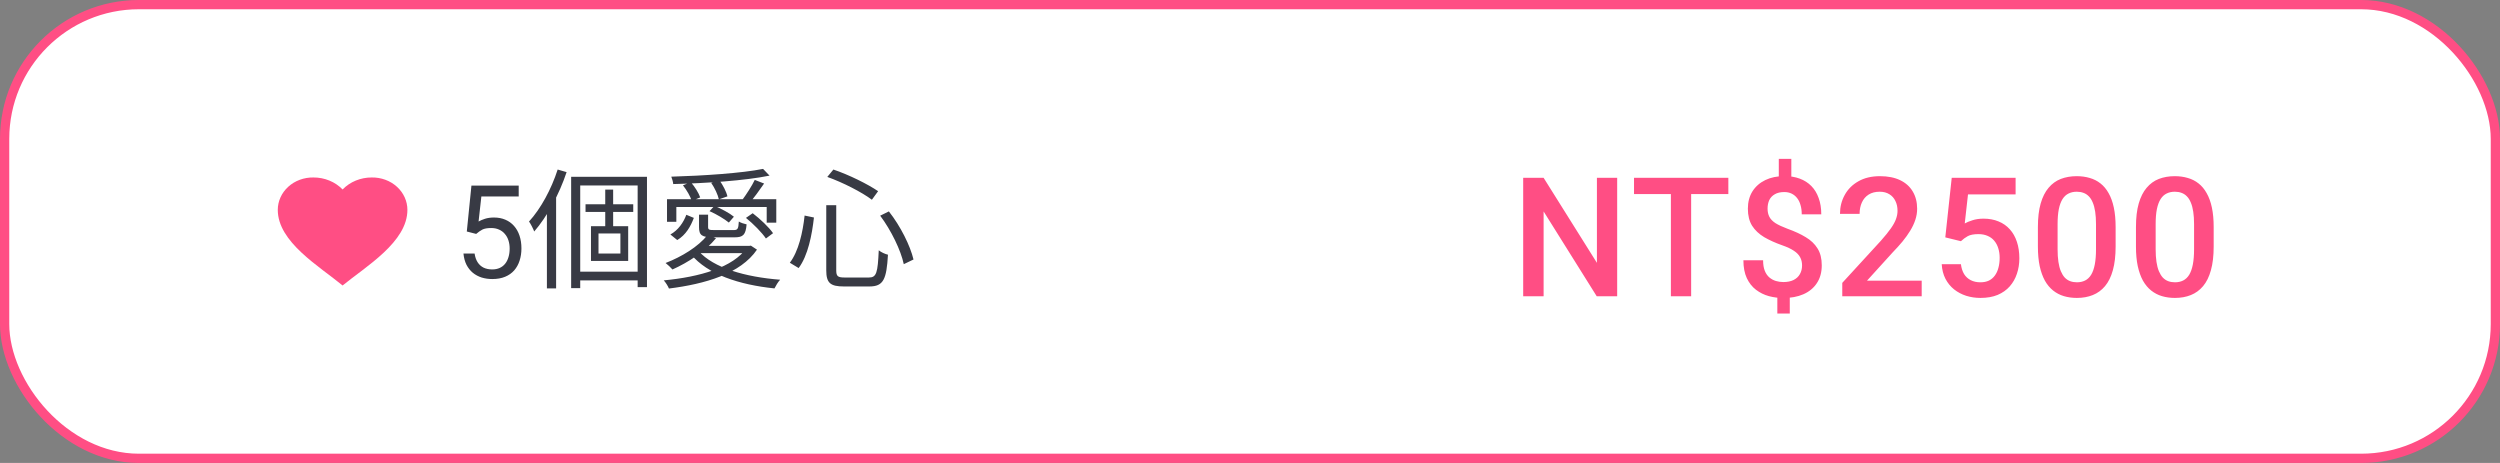 <svg width="270" height="50" viewBox="0 0 270 50" fill="none" xmlns="http://www.w3.org/2000/svg">
<rect x="0" y="0" width="270" height="50" fill="#808080" stroke="none"/>
<rect x="0.5" y="0.5" width="269" height="49" rx="14.5" fill="white" stroke="#FF4E84"/>
<path d="M174.655 19.203V32H172.449L166.71 22.833V32H164.504V19.203H166.71L172.467 28.388V19.203H174.655ZM182.644 19.203V32H180.456V19.203H182.644ZM186.661 19.203V20.961H176.474V19.203H186.661ZM193.463 17.155V19.783H192.11V17.155H193.463ZM193.296 31.508V33.863H191.952V31.508H193.296ZM194.623 28.669C194.623 28.329 194.553 28.033 194.413 27.781C194.278 27.523 194.055 27.292 193.745 27.087C193.434 26.876 193.018 26.68 192.497 26.498C191.747 26.234 191.09 25.939 190.528 25.61C189.971 25.276 189.538 24.866 189.227 24.38C188.922 23.888 188.77 23.275 188.77 22.543C188.77 21.822 188.934 21.198 189.262 20.671C189.596 20.144 190.059 19.736 190.651 19.449C191.243 19.162 191.934 19.019 192.725 19.019C193.334 19.019 193.882 19.109 194.369 19.291C194.861 19.473 195.28 19.739 195.625 20.091C195.971 20.442 196.235 20.876 196.416 21.392C196.604 21.901 196.698 22.487 196.698 23.149H194.588C194.588 22.774 194.544 22.44 194.456 22.148C194.374 21.849 194.251 21.597 194.087 21.392C193.923 21.181 193.724 21.02 193.49 20.908C193.261 20.797 193 20.741 192.707 20.741C192.291 20.741 191.949 20.82 191.679 20.979C191.41 21.131 191.21 21.342 191.081 21.611C190.958 21.881 190.897 22.189 190.897 22.534C190.897 22.868 190.961 23.161 191.09 23.413C191.219 23.665 191.439 23.894 191.749 24.099C192.066 24.298 192.499 24.5 193.05 24.705C193.806 24.975 194.459 25.276 195.01 25.61C195.567 25.939 195.995 26.346 196.293 26.832C196.598 27.312 196.75 27.919 196.75 28.651C196.75 29.407 196.575 30.049 196.223 30.576C195.877 31.104 195.391 31.505 194.764 31.78C194.143 32.05 193.419 32.185 192.593 32.185C192.072 32.185 191.553 32.117 191.038 31.982C190.528 31.842 190.065 31.613 189.649 31.297C189.233 30.98 188.902 30.561 188.656 30.04C188.41 29.513 188.287 28.868 188.287 28.106H190.414C190.414 28.564 190.475 28.944 190.598 29.249C190.721 29.554 190.888 29.794 191.099 29.97C191.31 30.145 191.544 30.271 191.802 30.348C192.066 30.424 192.33 30.462 192.593 30.462C193.033 30.462 193.402 30.389 193.701 30.242C194.005 30.09 194.234 29.879 194.386 29.609C194.544 29.334 194.623 29.02 194.623 28.669ZM207.543 30.312V32H198.965V30.55L203.131 26.006C203.588 25.49 203.948 25.045 204.212 24.67C204.476 24.295 204.66 23.958 204.766 23.659C204.877 23.355 204.933 23.059 204.933 22.771C204.933 22.367 204.857 22.013 204.704 21.708C204.558 21.398 204.341 21.154 204.054 20.979C203.767 20.797 203.418 20.706 203.008 20.706C202.533 20.706 202.135 20.809 201.813 21.014C201.49 21.219 201.247 21.503 201.083 21.866C200.919 22.224 200.837 22.634 200.837 23.097H198.719C198.719 22.352 198.889 21.673 199.229 21.058C199.568 20.436 200.061 19.944 200.705 19.581C201.35 19.212 202.126 19.027 203.034 19.027C203.89 19.027 204.616 19.171 205.214 19.458C205.812 19.745 206.266 20.152 206.576 20.68C206.893 21.207 207.051 21.831 207.051 22.552C207.051 22.95 206.986 23.346 206.857 23.738C206.729 24.131 206.544 24.523 206.304 24.916C206.069 25.303 205.791 25.692 205.469 26.085C205.147 26.472 204.792 26.864 204.405 27.263L201.637 30.312H207.543ZM211.779 26.05L210.092 25.637L210.786 19.203H217.685V20.996H212.544L212.192 24.134C212.391 24.017 212.667 23.902 213.018 23.791C213.37 23.674 213.771 23.615 214.222 23.615C214.826 23.615 215.365 23.715 215.84 23.914C216.32 24.107 216.727 24.392 217.061 24.767C217.395 25.136 217.65 25.587 217.826 26.12C218.002 26.648 218.09 27.242 218.09 27.904C218.09 28.496 218.002 29.05 217.826 29.565C217.656 30.081 217.398 30.535 217.052 30.928C216.707 31.32 216.27 31.628 215.743 31.851C215.221 32.067 214.603 32.176 213.888 32.176C213.355 32.176 212.842 32.1 212.35 31.947C211.864 31.789 211.427 31.558 211.041 31.253C210.654 30.942 210.343 30.561 210.109 30.11C209.875 29.653 209.74 29.129 209.705 28.537H211.779C211.832 28.953 211.946 29.308 212.122 29.601C212.303 29.888 212.544 30.107 212.842 30.26C213.141 30.412 213.487 30.488 213.88 30.488C214.237 30.488 214.545 30.427 214.802 30.304C215.06 30.175 215.274 29.993 215.444 29.759C215.62 29.519 215.749 29.237 215.831 28.915C215.919 28.593 215.963 28.235 215.963 27.843C215.963 27.468 215.913 27.125 215.813 26.814C215.719 26.504 215.576 26.234 215.383 26.006C215.195 25.777 214.958 25.602 214.671 25.479C214.384 25.35 214.052 25.285 213.677 25.285C213.174 25.285 212.787 25.358 212.517 25.505C212.254 25.651 212.008 25.833 211.779 26.05ZM228.487 24.529V26.621C228.487 27.623 228.387 28.479 228.188 29.188C227.994 29.891 227.713 30.462 227.344 30.901C226.975 31.341 226.533 31.663 226.017 31.868C225.507 32.073 224.936 32.176 224.303 32.176C223.799 32.176 223.33 32.111 222.897 31.982C222.469 31.854 222.082 31.651 221.737 31.376C221.391 31.101 221.095 30.746 220.849 30.312C220.609 29.873 220.421 29.349 220.286 28.739C220.158 28.13 220.093 27.424 220.093 26.621V24.529C220.093 23.521 220.193 22.672 220.392 21.98C220.591 21.283 220.875 20.718 221.244 20.284C221.614 19.845 222.053 19.525 222.563 19.326C223.078 19.127 223.653 19.027 224.286 19.027C224.795 19.027 225.264 19.092 225.692 19.221C226.125 19.344 226.512 19.54 226.852 19.81C227.198 20.079 227.491 20.431 227.731 20.864C227.977 21.292 228.164 21.811 228.293 22.42C228.422 23.023 228.487 23.727 228.487 24.529ZM226.369 26.92V24.213C226.369 23.703 226.339 23.255 226.281 22.868C226.222 22.476 226.134 22.145 226.017 21.875C225.906 21.6 225.765 21.377 225.595 21.207C225.425 21.031 225.232 20.905 225.015 20.829C224.798 20.747 224.555 20.706 224.286 20.706C223.957 20.706 223.664 20.77 223.407 20.899C223.149 21.023 222.932 21.222 222.756 21.497C222.58 21.773 222.446 22.136 222.352 22.587C222.264 23.032 222.22 23.574 222.22 24.213V26.92C222.22 27.436 222.249 27.89 222.308 28.282C222.367 28.675 222.454 29.012 222.572 29.293C222.689 29.568 222.829 29.797 222.994 29.979C223.163 30.154 223.357 30.283 223.574 30.365C223.796 30.447 224.039 30.488 224.303 30.488C224.637 30.488 224.933 30.424 225.191 30.295C225.449 30.166 225.665 29.961 225.841 29.68C226.017 29.393 226.149 29.02 226.237 28.564C226.325 28.106 226.369 27.559 226.369 26.92ZM239.077 24.529V26.621C239.077 27.623 238.978 28.479 238.778 29.188C238.585 29.891 238.304 30.462 237.935 30.901C237.565 31.341 237.123 31.663 236.607 31.868C236.098 32.073 235.526 32.176 234.894 32.176C234.39 32.176 233.921 32.111 233.487 31.982C233.06 31.854 232.673 31.651 232.327 31.376C231.981 31.101 231.686 30.746 231.439 30.312C231.199 29.873 231.012 29.349 230.877 28.739C230.748 28.13 230.684 27.424 230.684 26.621V24.529C230.684 23.521 230.783 22.672 230.982 21.98C231.182 21.283 231.466 20.718 231.835 20.284C232.204 19.845 232.644 19.525 233.153 19.326C233.669 19.127 234.243 19.027 234.876 19.027C235.386 19.027 235.854 19.092 236.282 19.221C236.716 19.344 237.103 19.54 237.442 19.81C237.788 20.079 238.081 20.431 238.321 20.864C238.567 21.292 238.755 21.811 238.884 22.42C239.013 23.023 239.077 23.727 239.077 24.529ZM236.959 26.92V24.213C236.959 23.703 236.93 23.255 236.871 22.868C236.812 22.476 236.725 22.145 236.607 21.875C236.496 21.6 236.355 21.377 236.186 21.207C236.016 21.031 235.822 20.905 235.605 20.829C235.389 20.747 235.146 20.706 234.876 20.706C234.548 20.706 234.255 20.77 233.997 20.899C233.739 21.023 233.522 21.222 233.347 21.497C233.171 21.773 233.036 22.136 232.942 22.587C232.854 23.032 232.811 23.574 232.811 24.213V26.92C232.811 27.436 232.84 27.89 232.898 28.282C232.957 28.675 233.045 29.012 233.162 29.293C233.279 29.568 233.42 29.797 233.584 29.979C233.754 30.154 233.947 30.283 234.164 30.365C234.387 30.447 234.63 30.488 234.894 30.488C235.228 30.488 235.523 30.424 235.781 30.295C236.039 30.166 236.256 29.961 236.432 29.68C236.607 29.393 236.739 29.02 236.827 28.564C236.915 28.106 236.959 27.559 236.959 26.92Z" fill="#FF4E84"/>
<path d="M51.427 25.263L50.415 25.003L50.914 20.047H56.02V21.216H51.987L51.687 23.923C51.869 23.818 52.099 23.72 52.377 23.629C52.66 23.538 52.983 23.492 53.348 23.492C53.808 23.492 54.22 23.572 54.585 23.731C54.95 23.886 55.259 24.11 55.515 24.401C55.774 24.693 55.973 25.044 56.109 25.454C56.246 25.864 56.315 26.322 56.315 26.828C56.315 27.307 56.248 27.746 56.116 28.148C55.989 28.549 55.795 28.899 55.535 29.2C55.275 29.496 54.947 29.727 54.551 29.891C54.159 30.055 53.696 30.137 53.163 30.137C52.762 30.137 52.382 30.082 52.022 29.973C51.666 29.859 51.347 29.688 51.065 29.46C50.786 29.227 50.559 28.94 50.381 28.599C50.208 28.252 50.098 27.847 50.053 27.382H51.256C51.31 27.756 51.42 28.07 51.584 28.325C51.748 28.58 51.962 28.774 52.227 28.906C52.495 29.034 52.808 29.098 53.163 29.098C53.464 29.098 53.73 29.045 53.963 28.94C54.195 28.836 54.391 28.685 54.551 28.489C54.71 28.293 54.831 28.056 54.913 27.778C55 27.5 55.043 27.188 55.043 26.842C55.043 26.527 55 26.236 54.913 25.967C54.827 25.698 54.697 25.463 54.523 25.263C54.355 25.062 54.148 24.907 53.901 24.798C53.655 24.684 53.373 24.627 53.054 24.627C52.63 24.627 52.309 24.684 52.09 24.798C51.876 24.912 51.655 25.067 51.427 25.263ZM61.684 19.094V31.12H62.664V20.032H68.866V31.008H69.874V19.094H61.684ZM63.238 22.062V22.888H68.39V22.062H63.238ZM62.216 29.342V30.28H69.426V29.342H62.216ZM65.366 20.48V24.918H66.22V20.48H65.366ZM64.638 25.212H67.004V27.382H64.638V25.212ZM63.826 24.428V28.18H67.844V24.428H63.826ZM60.228 18.31C59.542 20.438 58.394 22.552 57.134 23.924C57.316 24.176 57.61 24.75 57.694 25.002C59.094 23.392 60.396 20.984 61.194 18.59L60.228 18.31ZM59.066 21.74V31.148H60.06V20.76L60.046 20.746L59.066 21.74ZM72.037 21.516V23.952H73.045V22.356H82.803V24.05H83.839V21.516H72.037ZM82.411 18.24C80.143 18.702 75.929 18.982 72.499 19.08C72.583 19.29 72.695 19.654 72.709 19.878C76.209 19.794 80.451 19.514 83.111 18.968L82.411 18.24ZM73.759 20.018C74.165 20.522 74.571 21.236 74.711 21.698L75.621 21.32C75.453 20.83 75.033 20.158 74.599 19.668L73.759 20.018ZM76.811 19.752C77.189 20.298 77.539 21.054 77.637 21.53L78.561 21.208C78.449 20.704 78.071 19.976 77.679 19.444L76.811 19.752ZM80.563 23.532C81.361 24.176 82.299 25.128 82.719 25.758L83.489 25.184C83.055 24.554 82.103 23.644 81.291 23.028L80.563 23.532ZM76.629 22.804C77.371 23.126 78.253 23.658 78.715 24.036L79.261 23.406C78.813 23.028 77.889 22.538 77.161 22.23L76.629 22.804ZM81.515 19.43C81.207 20.074 80.605 20.998 80.171 21.586L80.941 21.922C81.417 21.376 82.019 20.564 82.523 19.822L81.515 19.43ZM80.675 26.556V26.724C79.205 28.894 75.537 29.916 71.687 30.28C71.883 30.49 72.149 30.91 72.247 31.162C76.153 30.672 79.975 29.566 81.753 26.962L81.095 26.528L80.913 26.556H80.675ZM75.453 27.116L74.627 27.466C76.419 29.636 79.835 30.756 83.643 31.148C83.783 30.868 84.035 30.434 84.259 30.21C80.479 29.916 77.063 28.936 75.453 27.116ZM76.405 25.394C75.397 26.654 73.619 27.732 71.883 28.404C72.093 28.558 72.457 28.908 72.625 29.104C74.319 28.348 76.167 27.144 77.329 25.73L76.405 25.394ZM75.495 23.182V24.526C75.495 25.422 75.803 25.632 77.077 25.632C77.329 25.632 79.065 25.632 79.345 25.632C80.255 25.632 80.535 25.366 80.633 24.232C80.367 24.176 80.003 24.064 79.793 23.924C79.751 24.75 79.653 24.848 79.219 24.848C78.841 24.848 77.427 24.848 77.161 24.848C76.573 24.848 76.475 24.806 76.475 24.512V23.182H75.495ZM74.123 23.196C73.815 24.036 73.241 24.862 72.401 25.324L73.143 25.926C74.067 25.38 74.599 24.442 74.935 23.532L74.123 23.196ZM75.761 26.556L74.977 27.34H80.913V26.556H75.761ZM89.236 22.16V29.188C89.236 30.56 89.67 30.938 91.154 30.938C91.476 30.938 93.562 30.938 93.898 30.938C95.424 30.938 95.746 30.154 95.9 27.508C95.592 27.438 95.158 27.242 94.906 27.032C94.794 29.454 94.668 29.972 93.842 29.972C93.366 29.972 91.602 29.972 91.252 29.972C90.482 29.972 90.314 29.846 90.314 29.188V22.16H89.236ZM89.348 19.108C91.042 19.71 93.086 20.76 94.164 21.572L94.836 20.648C93.73 19.892 91.7 18.884 90.006 18.31L89.348 19.108ZM86.898 23.28C86.702 25.1 86.24 27.144 85.302 28.376L86.254 28.95C87.262 27.606 87.696 25.366 87.906 23.49L86.898 23.28ZM95.06 23.294C96.25 24.876 97.3 27.06 97.608 28.53L98.658 28.026C98.308 26.542 97.258 24.428 95.998 22.832L95.06 23.294Z" fill="#383A44"/>
<path d="M30 22.667C30 22.202 30.1 21.741 30.294 21.313C30.489 20.884 30.773 20.495 31.132 20.169C31.49 19.843 31.915 19.587 32.382 19.415C32.849 19.243 33.348 19.159 33.85 19.167C34.444 19.164 35.032 19.278 35.575 19.502C36.119 19.725 36.604 20.053 37 20.463C37.396 20.053 37.881 19.725 38.425 19.502C38.968 19.278 39.556 19.164 40.15 19.167C40.652 19.159 41.151 19.243 41.618 19.415C42.085 19.587 42.51 19.843 42.868 20.169C43.227 20.495 43.511 20.884 43.706 21.313C43.9 21.741 44 22.202 44 22.667C44 26.138 39.535 28.759 37 30.833C34.471 28.742 30 26.141 30 22.667Z" fill="#FF4E84"/>
</svg>

